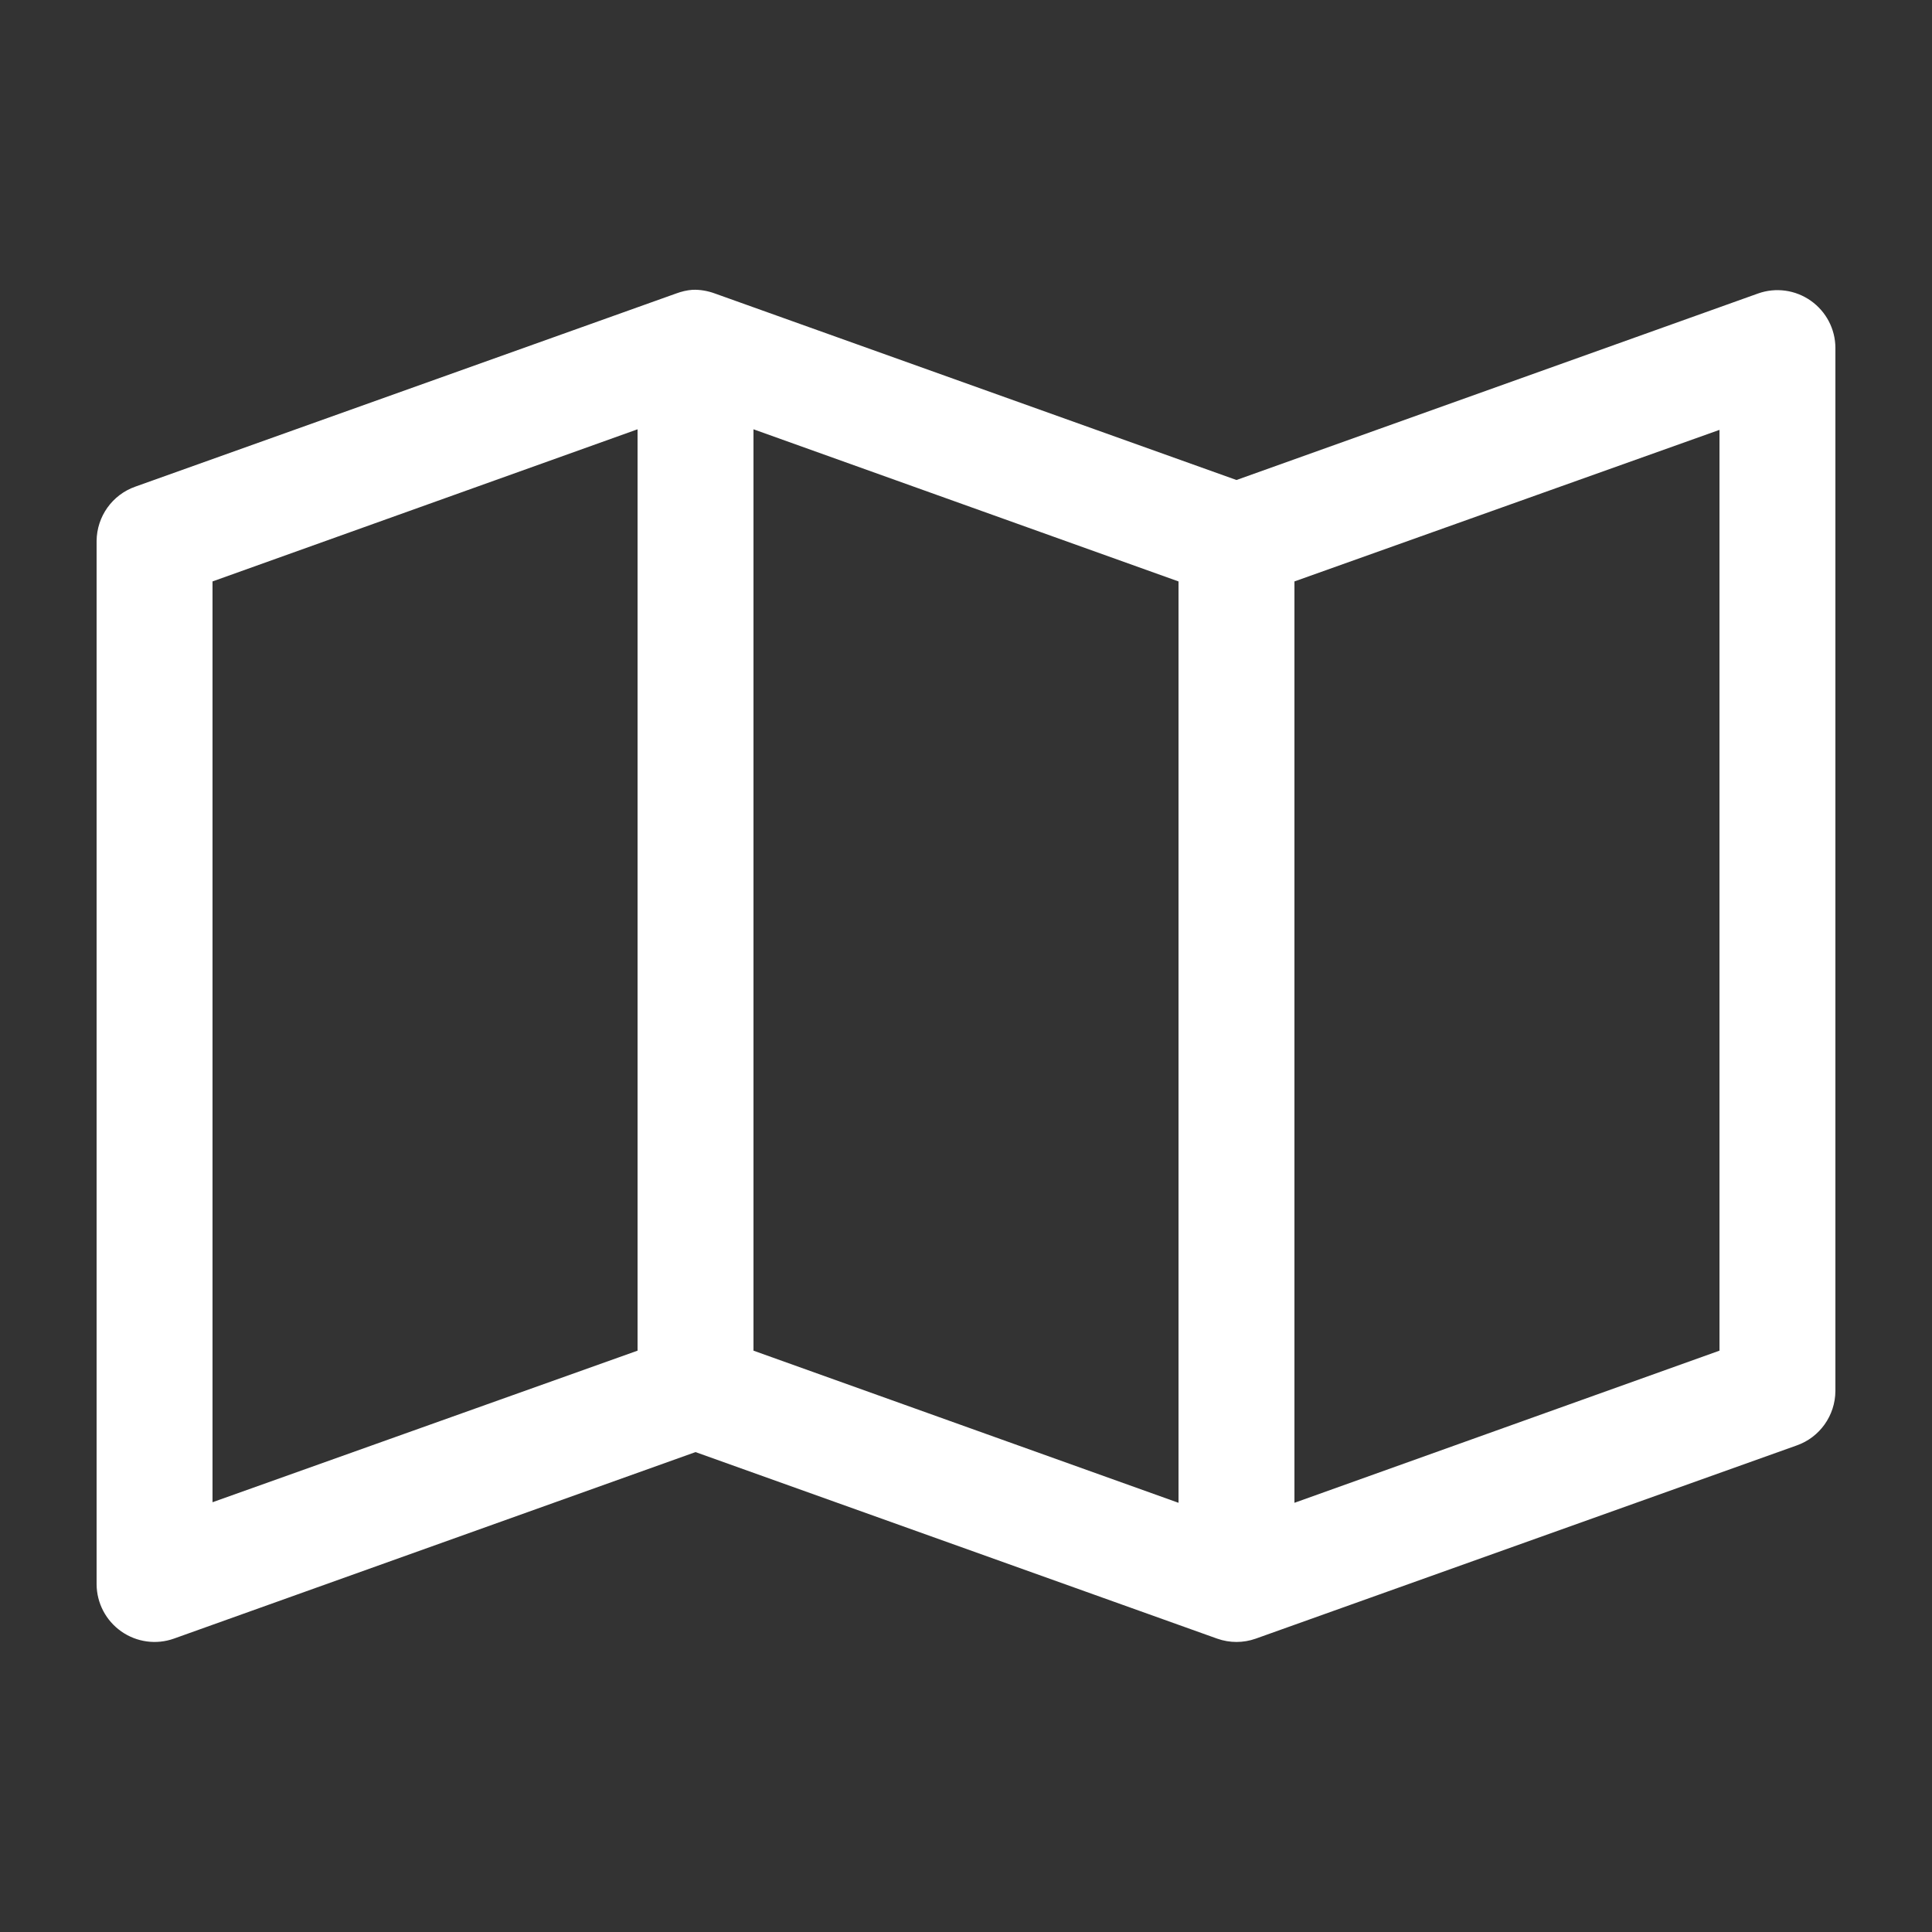 <svg width="20" height="20" viewBox="0 0 20 20" fill="none" xmlns="http://www.w3.org/2000/svg">
<rect x="0" y="0" width="20" height="20" fill="#333333" stroke="none"/>
<path d="M7.169 3C7.111 3.004 7.054 3.018 7 3.038L1.4 5.038C1.162 5.122 1.002 5.347 1 5.6V16.4C1.001 16.595 1.096 16.776 1.255 16.888C1.414 17 1.617 17.028 1.8 16.963L7.2 15.032L12.6 16.963C12.73 17.009 12.87 17.009 13 16.963L18.6 14.963C18.838 14.879 18.998 14.654 19 14.4V3.6C18.999 3.406 18.904 3.225 18.745 3.113C18.586 3.001 18.383 2.973 18.2 3.038L12.8 4.969L7.4 3.038C7.326 3.011 7.248 2.997 7.169 3ZM6.6 4.444V13.982L2.2 15.551V6.019L6.6 4.444ZM7.8 4.444L12.2 6.019V15.557L7.8 13.982V4.444ZM17.8 4.45V13.982L13.4 15.557V6.019L17.8 4.45Z" fill="white"/>
</svg>
